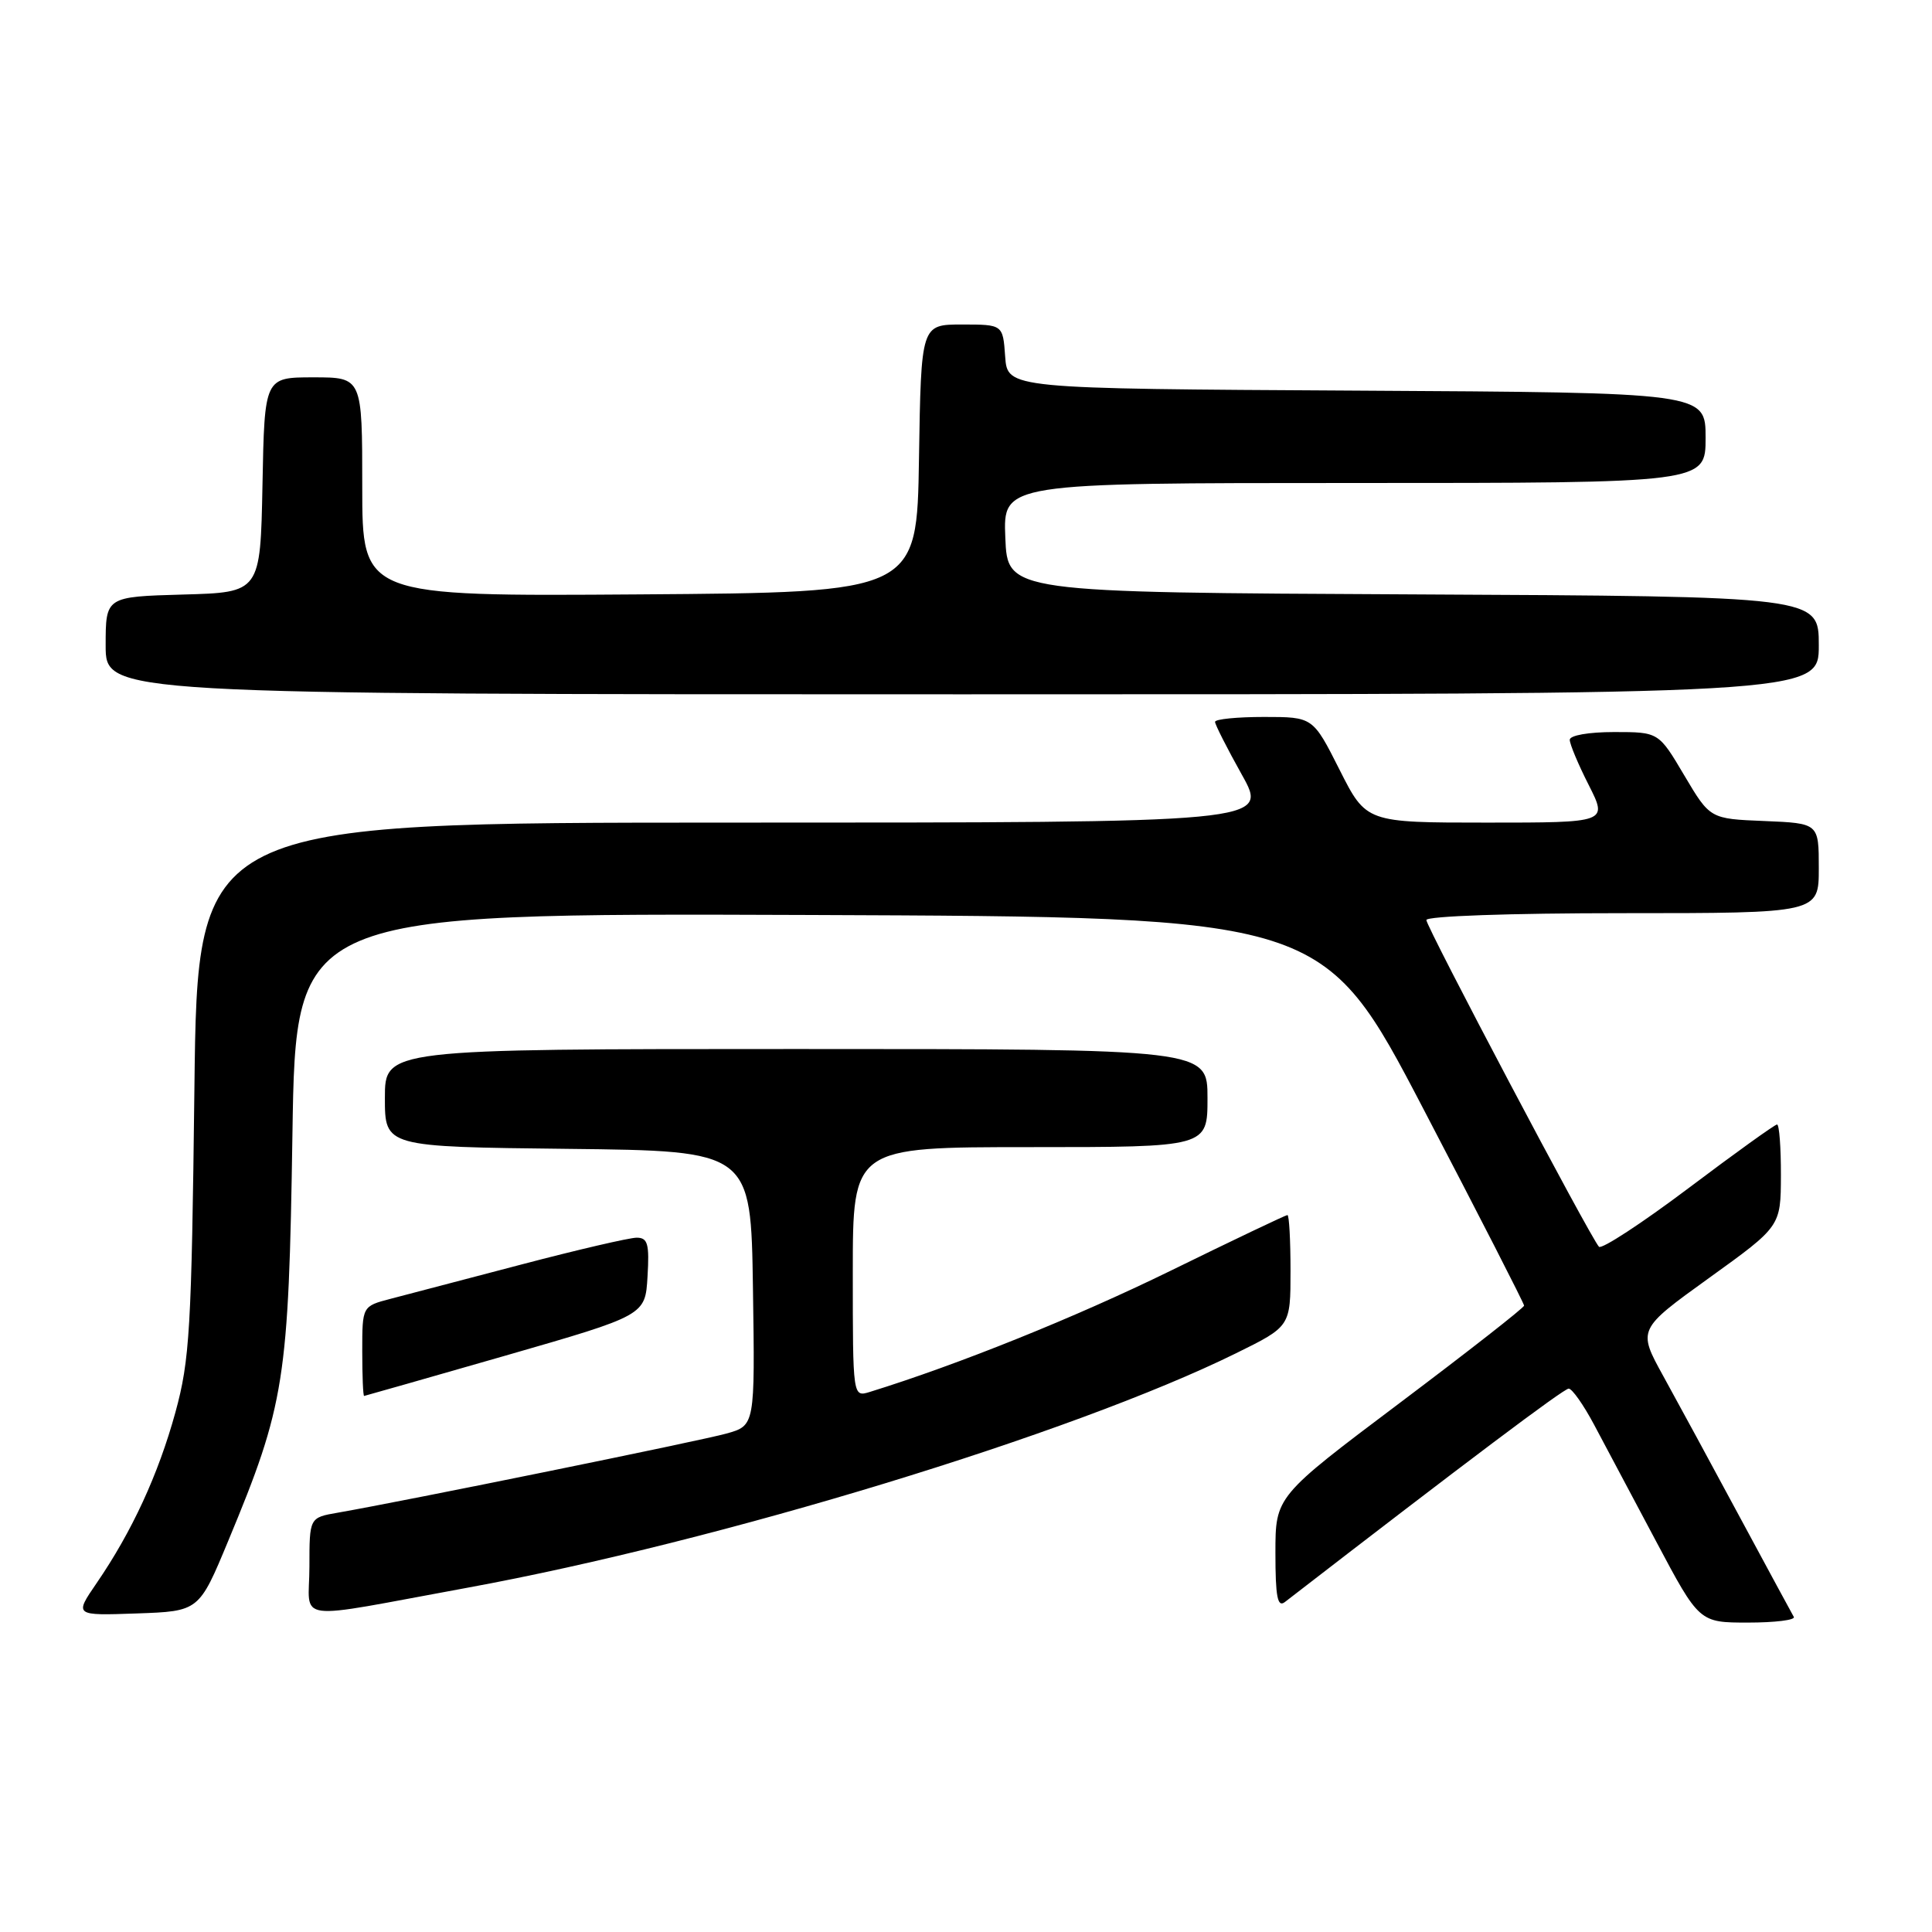 <?xml version="1.0" encoding="UTF-8" standalone="no"?>
<!DOCTYPE svg PUBLIC "-//W3C//DTD SVG 1.1//EN" "http://www.w3.org/Graphics/SVG/1.1/DTD/svg11.dtd" >
<svg xmlns="http://www.w3.org/2000/svg" xmlns:xlink="http://www.w3.org/1999/xlink" version="1.1" viewBox="0 0 256 256">
 <g >
 <path fill="currentColor"
d=" M 237.69 214.25 C 237.45 213.84 234.23 207.88 230.52 201.00 C 226.82 194.12 222.26 185.72 220.39 182.33 C 216.99 176.16 216.99 176.16 226.47 169.33 C 235.96 162.50 235.96 162.50 235.98 155.75 C 235.99 152.04 235.76 149.00 235.47 149.00 C 235.18 149.00 229.89 152.80 223.72 157.45 C 217.55 162.09 212.21 165.58 211.87 165.20 C 210.70 163.92 189.00 122.83 189.00 121.91 C 189.00 121.39 200.05 121.00 215.00 121.00 C 241.00 121.00 241.00 121.00 241.00 115.04 C 241.00 109.09 241.00 109.09 233.80 108.79 C 226.59 108.50 226.59 108.50 223.18 102.75 C 219.78 97.00 219.78 97.00 213.89 97.00 C 210.50 97.00 208.00 97.44 208.00 98.03 C 208.00 98.60 209.13 101.30 210.52 104.03 C 213.03 109.00 213.03 109.00 197.03 109.00 C 181.03 109.00 181.03 109.00 177.50 102.00 C 173.97 95.00 173.97 95.00 167.49 95.00 C 163.92 95.00 161.00 95.29 161.00 95.65 C 161.00 96.01 162.60 99.16 164.55 102.65 C 168.10 109.00 168.10 109.00 97.14 109.00 C 26.17 109.00 26.17 109.00 25.76 144.25 C 25.38 176.21 25.14 180.21 23.24 187.15 C 20.97 195.39 17.49 202.94 12.79 209.79 C 9.85 214.08 9.85 214.08 18.11 213.79 C 26.37 213.50 26.37 213.50 30.24 204.18 C 37.75 186.12 38.25 182.95 38.75 150.24 C 39.20 120.99 39.20 120.99 107.27 121.24 C 175.33 121.50 175.33 121.50 188.64 147.00 C 195.97 161.03 201.95 172.72 201.95 173.00 C 201.95 173.28 194.53 179.08 185.47 185.90 C 169.00 198.29 169.00 198.29 169.00 205.77 C 169.00 211.60 169.28 213.03 170.25 212.28 C 194.22 193.76 207.20 184.00 207.86 184.00 C 208.31 184.00 209.82 186.14 211.21 188.75 C 212.60 191.36 216.31 198.34 219.45 204.25 C 225.16 215.00 225.16 215.00 231.64 215.00 C 235.20 215.00 237.92 214.66 237.69 214.25 Z  M 62.00 210.37 C 95.34 204.25 142.08 190.00 163.75 179.33 C 171.00 175.76 171.00 175.76 171.00 168.38 C 171.00 164.32 170.82 161.00 170.59 161.00 C 170.37 161.00 163.37 164.33 155.05 168.41 C 142.51 174.55 126.98 180.81 115.25 184.44 C 113.00 185.13 113.00 185.13 113.00 168.57 C 113.00 152.00 113.00 152.00 136.50 152.00 C 160.00 152.00 160.00 152.00 160.00 145.50 C 160.00 139.00 160.00 139.00 105.50 139.00 C 51.00 139.00 51.00 139.00 51.00 145.48 C 51.00 151.96 51.00 151.96 75.25 152.23 C 99.50 152.50 99.50 152.50 99.77 170.70 C 100.04 188.89 100.04 188.89 96.27 189.95 C 92.85 190.91 53.81 198.86 44.75 200.44 C 41.00 201.09 41.00 201.09 41.00 207.59 C 41.00 215.08 38.26 214.72 62.00 210.37 Z  M 67.00 179.62 C 85.50 174.29 85.50 174.29 85.80 169.15 C 86.06 164.81 85.83 164.00 84.36 164.00 C 83.41 164.00 76.52 165.60 69.06 167.56 C 61.60 169.52 53.81 171.57 51.75 172.10 C 48.00 173.08 48.00 173.08 48.00 179.04 C 48.00 182.32 48.11 184.99 48.25 184.97 C 48.39 184.95 56.83 182.54 67.00 179.62 Z  M 241.00 85.51 C 241.00 79.02 241.00 79.02 187.25 78.76 C 133.50 78.50 133.50 78.50 133.21 71.25 C 132.91 64.00 132.91 64.00 179.46 64.00 C 226.00 64.00 226.00 64.00 226.00 58.01 C 226.00 52.02 226.00 52.02 179.75 51.76 C 133.50 51.50 133.50 51.50 133.19 47.25 C 132.89 43.00 132.89 43.00 127.47 43.00 C 122.05 43.00 122.05 43.00 121.77 60.75 C 121.50 78.50 121.50 78.50 84.75 78.76 C 48.00 79.02 48.00 79.02 48.00 64.51 C 48.00 50.00 48.00 50.00 41.53 50.00 C 35.05 50.00 35.05 50.00 34.78 64.25 C 34.50 78.50 34.50 78.50 24.25 78.78 C 14.00 79.07 14.00 79.07 14.00 85.53 C 14.00 92.00 14.00 92.00 127.50 92.00 C 241.00 92.00 241.00 92.00 241.00 85.51 Z "/>
</g>
</svg>